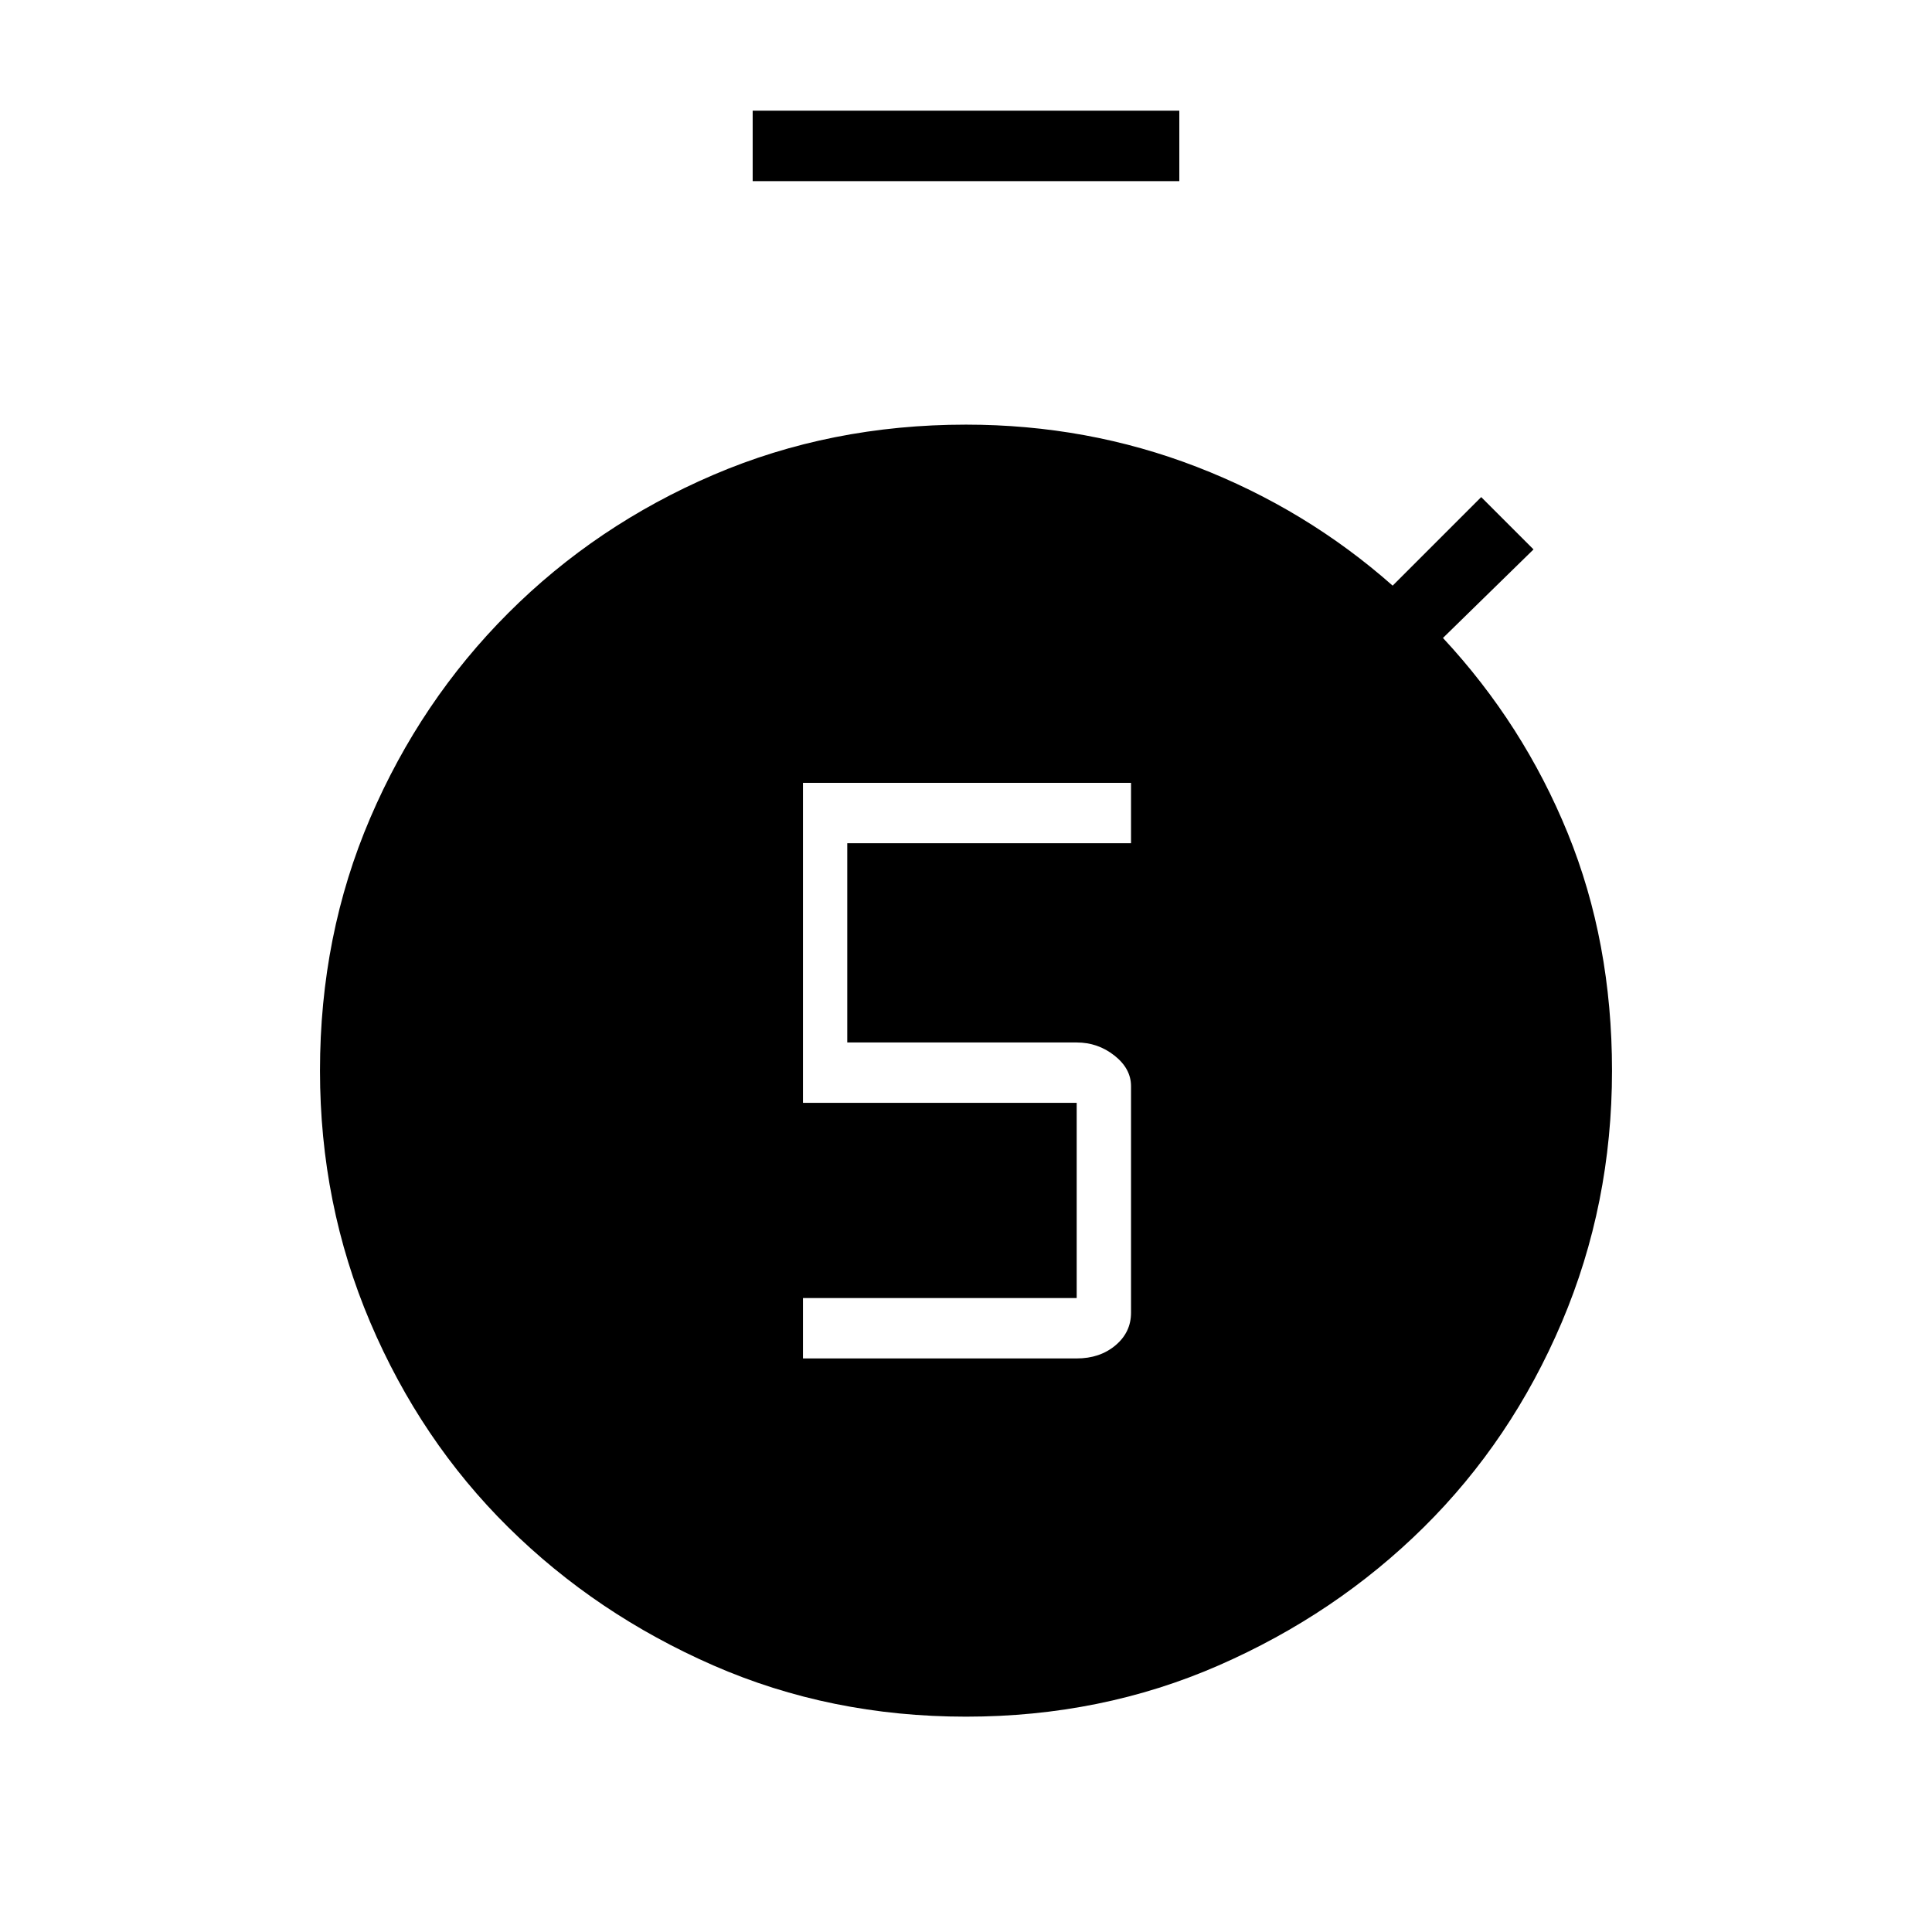 <svg xmlns="http://www.w3.org/2000/svg" height="48" viewBox="0 -960 960 960" width="48"><path d="M399-285h136q11.525 0 19.263-6.5Q562-298 562-307.724v-112.552q0-8.724-8.237-15.224Q545.525-442 535-442H421v-99h141v-30H399v159h136v97H399v30Zm-25-585v-35h212v35H374Zm106 763q-67.328 0-125.543-25.464t-101.872-68.621q-43.657-43.157-68.621-101.872T159-428q0-67.328 24.964-125.543t68.621-101.872q43.657-43.657 101.872-68.621T480-749q60.409 0 114.705 21Q649-707 692-669l44-44 26 26-45 44q40 43 62 97t22 118q0 66.328-24.964 125.043t-68.621 101.872q-43.657 43.157-101.872 68.621T480-107Z"/></svg>